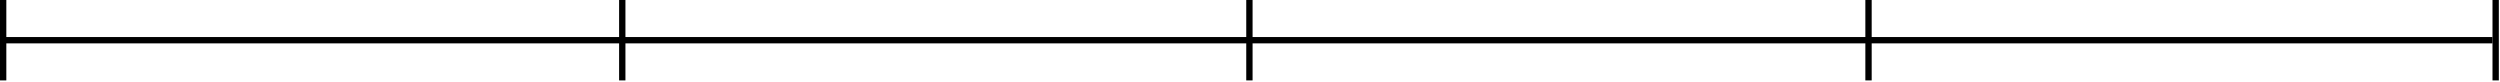 <svg width="790" height="26" viewBox="0 0 790 26" fill="none" xmlns="http://www.w3.org/2000/svg">
<path d="M0 12.704H787.63" stroke="black" stroke-width="2"/>
<line x1="1" y1="4.37115e-08" x2="1" y2="25.407" stroke="black" stroke-width="2"/>
<line x1="196.637" y1="4.34294e-08" x2="196.637" y2="25.407" stroke="black" stroke-width="2"/>
<line x1="394.815" y1="4.34294e-08" x2="394.815" y2="25.407" stroke="black" stroke-width="2"/>
<line x1="590.452" y1="4.34294e-08" x2="590.452" y2="25.407" stroke="black" stroke-width="2"/>
<line x1="788.63" y1="4.34294e-08" x2="788.63" y2="25.407" stroke="black" stroke-width="2"/>
</svg>
